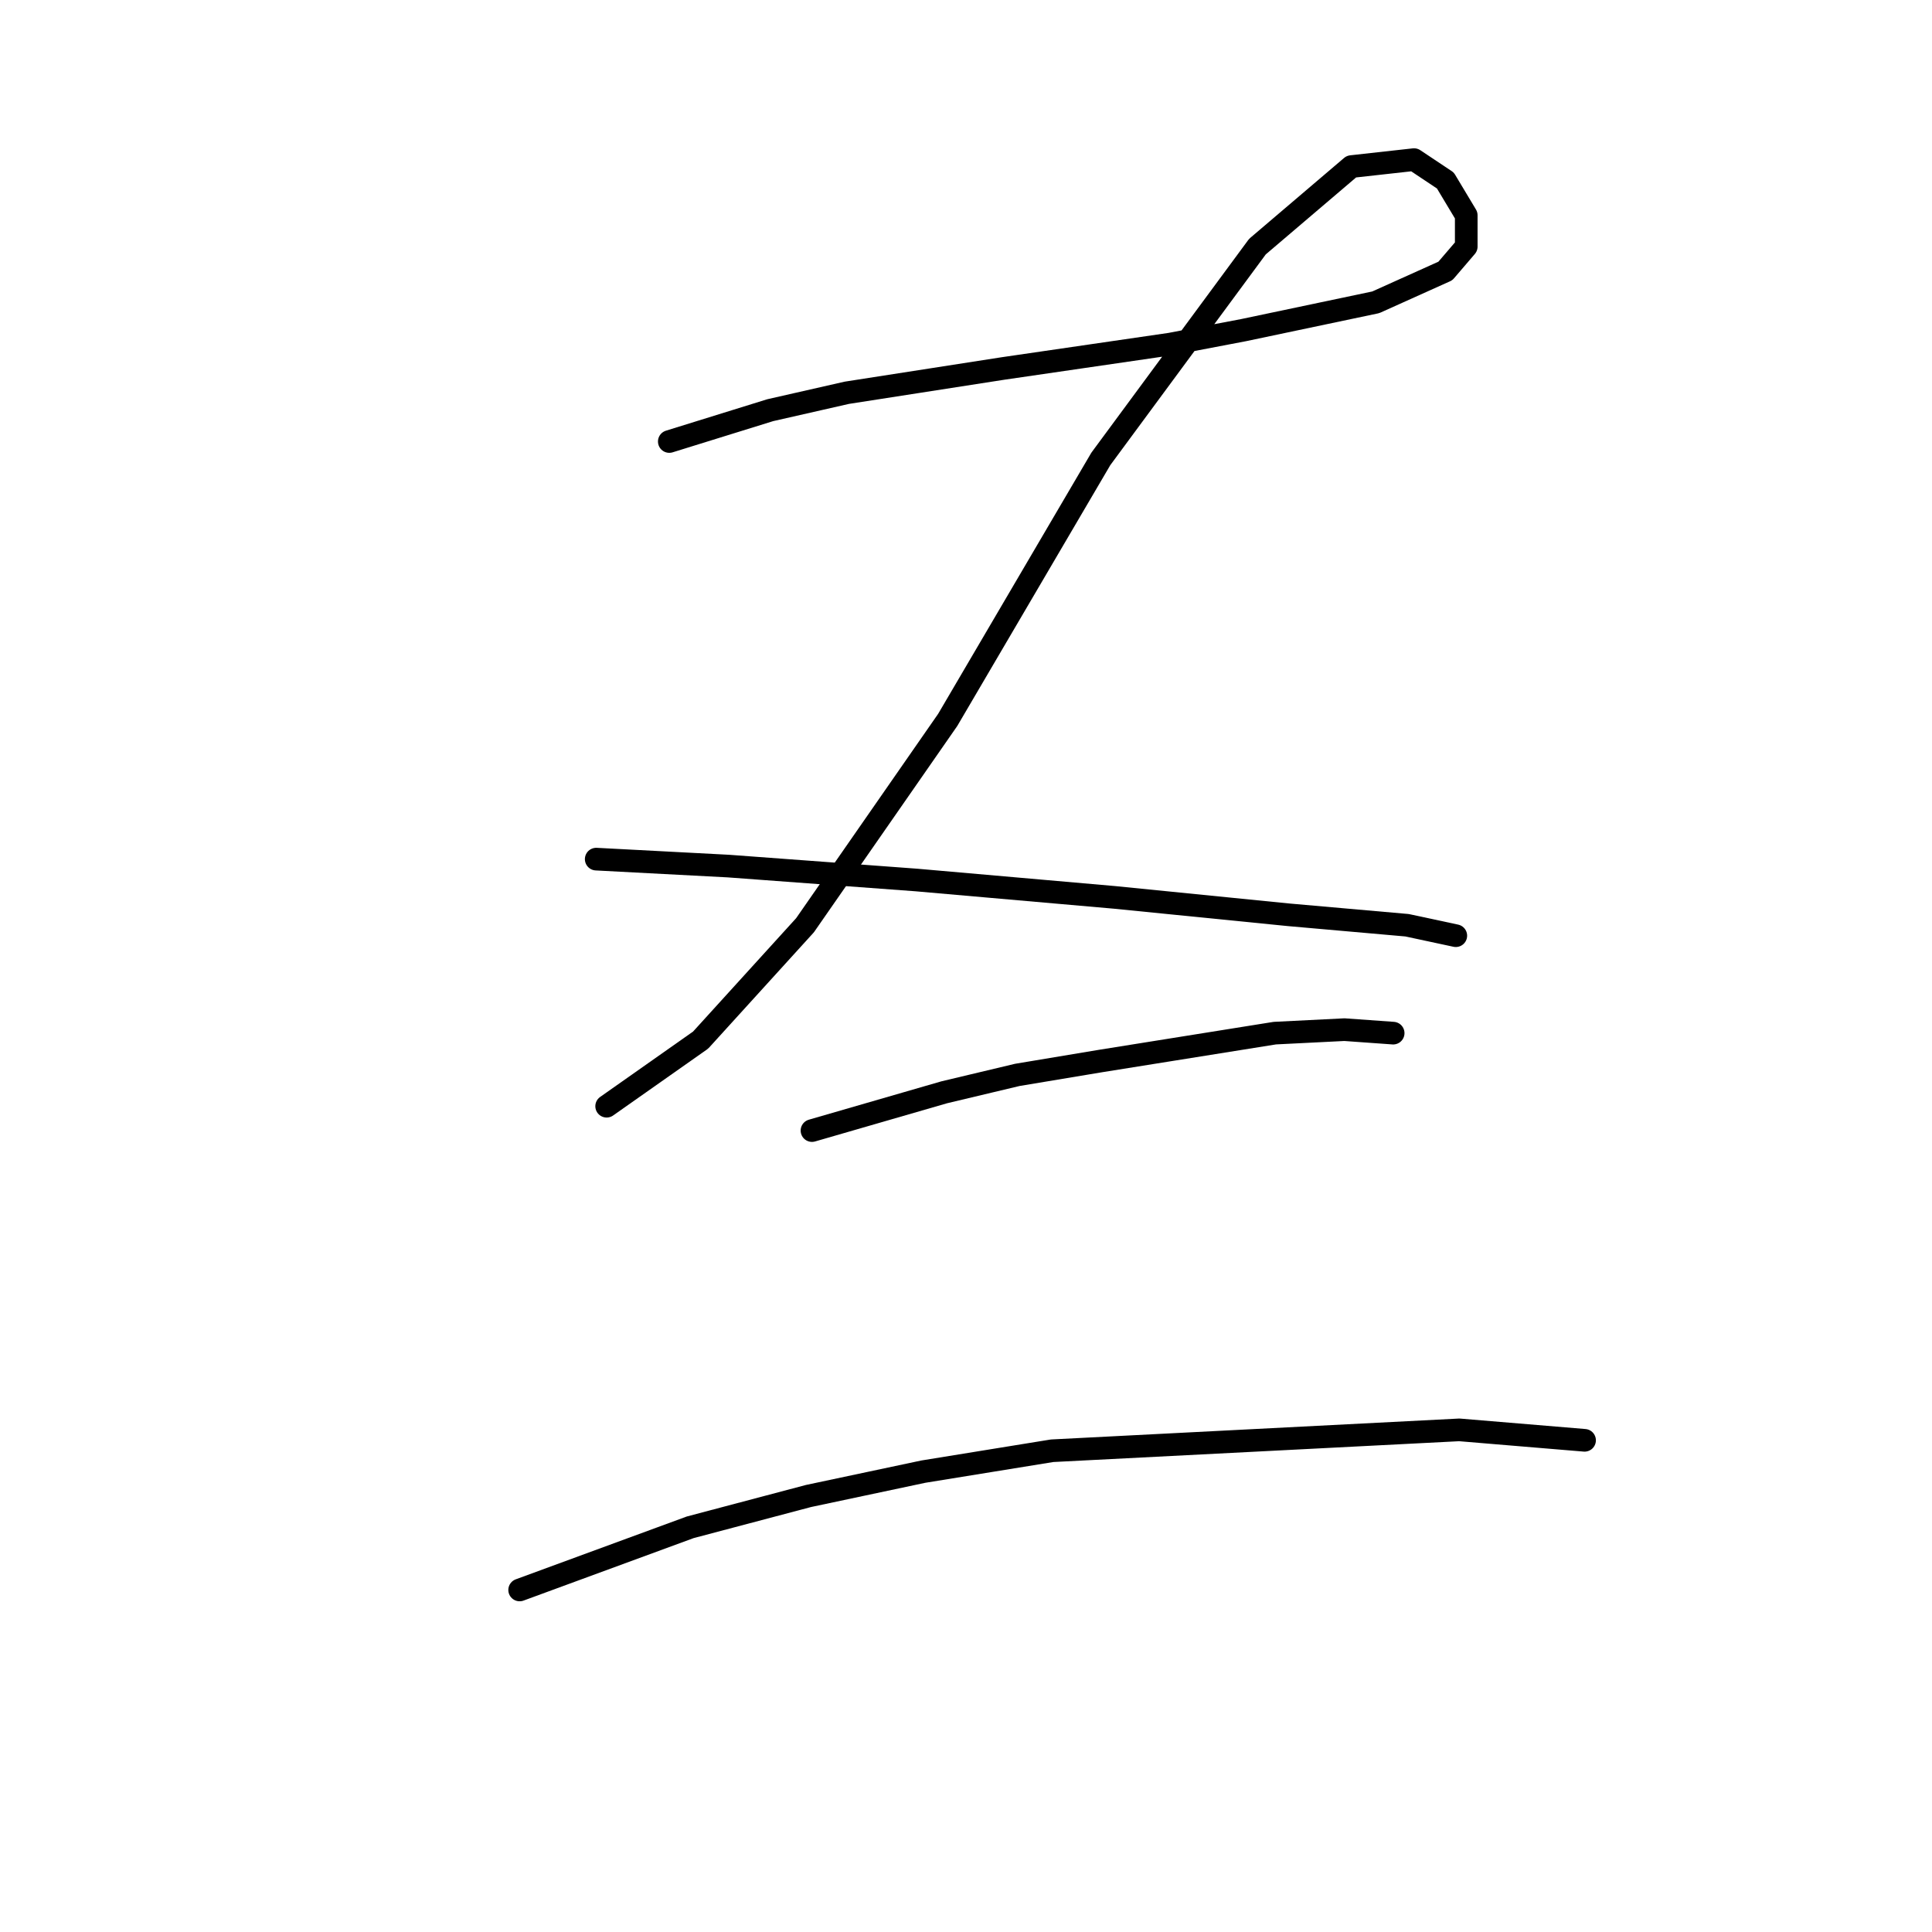 <?xml version="1.0" standalone="no"?>
    <svg width="256" height="256" xmlns="http://www.w3.org/2000/svg" version="1.1">
    <polyline stroke="black" stroke-width="3" stroke-linecap="round" fill="transparent" stroke-linejoin="round" points="88.685 58.502 102.058 54.352 112.203 52.046 132.954 48.818 155.089 45.59 164.773 43.746 182.296 40.057 191.519 35.906 194.285 32.678 194.285 28.528 191.519 23.917 187.368 21.15 179.068 22.072 166.617 32.678 145.866 60.808 125.576 95.393 106.669 122.6 92.835 137.818 80.384 146.579 80.384 146.579 " />
        <polyline stroke="black" stroke-width="3" stroke-linecap="round" fill="transparent" stroke-linejoin="round" points="79.001 113.839 96.524 114.761 121.426 116.605 147.71 118.911 170.767 121.217 186.446 122.6 192.902 123.984 192.902 123.984 " />
        <polyline stroke="black" stroke-width="3" stroke-linecap="round" fill="transparent" stroke-linejoin="round" points="107.591 149.807 125.115 144.735 134.799 142.429 145.866 140.585 168.923 136.896 178.146 136.434 184.602 136.896 184.602 136.896 " />
        <polyline stroke="black" stroke-width="3" stroke-linecap="round" fill="transparent" stroke-linejoin="round" points="68.856 210.678 91.452 202.377 107.13 198.227 122.348 194.999 139.41 192.232 193.363 189.465 209.964 190.849 209.964 190.849 " />
        </svg>